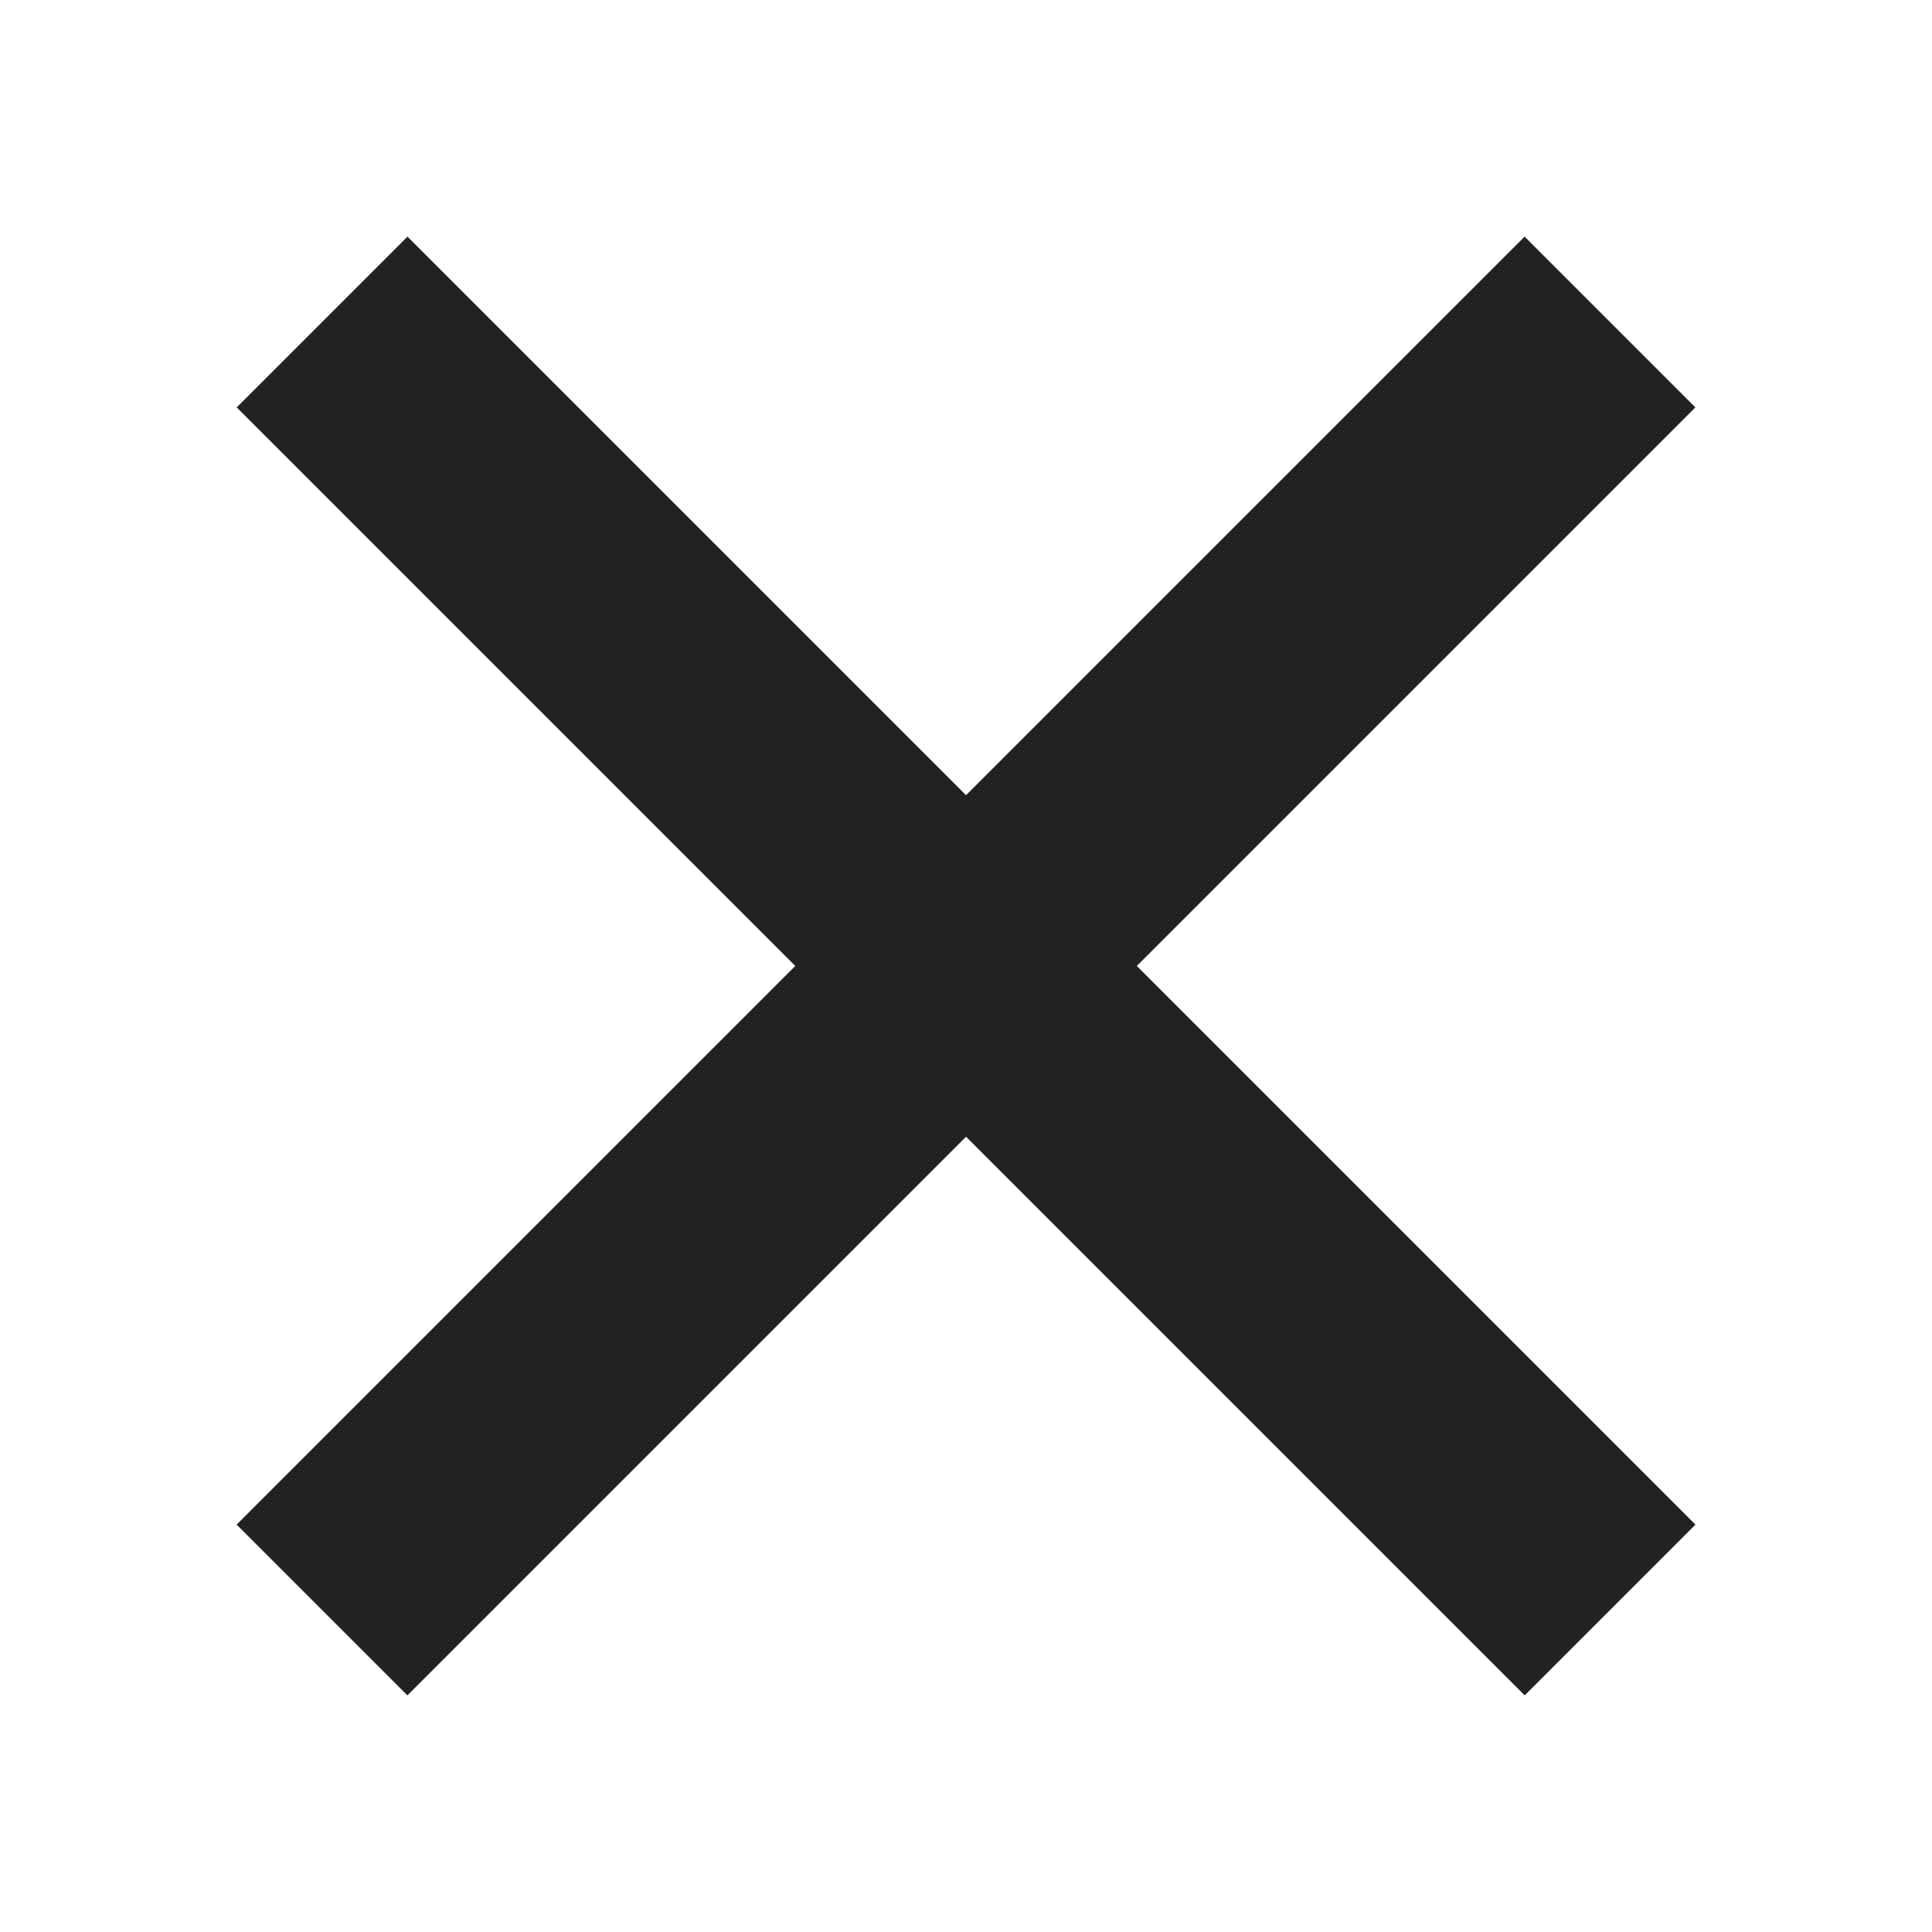 <svg xmlns="http://www.w3.org/2000/svg" width="24" height="24" viewBox="0 0 24 24">
  <g id="icon_x" transform="translate(-1259 -527)">
    <g id="그룹_523" data-name="그룹 523" transform="translate(79 52)">
      <path id="패스_139" data-name="패스 139" d="M-8845-9183l16,16" transform="translate(10029.001 9662)" fill="none" stroke="#222" stroke-width="3"/>
      <path id="패스_140" data-name="패스 140" d="M0,0,16,16" transform="translate(1184 495) rotate(-90)" fill="none" stroke="#222" stroke-width="3"/>
    </g>
    <rect id="사각형_596" data-name="사각형 596" width="24" height="24" transform="translate(1259 527)" fill="none"/>
  </g>
</svg>

